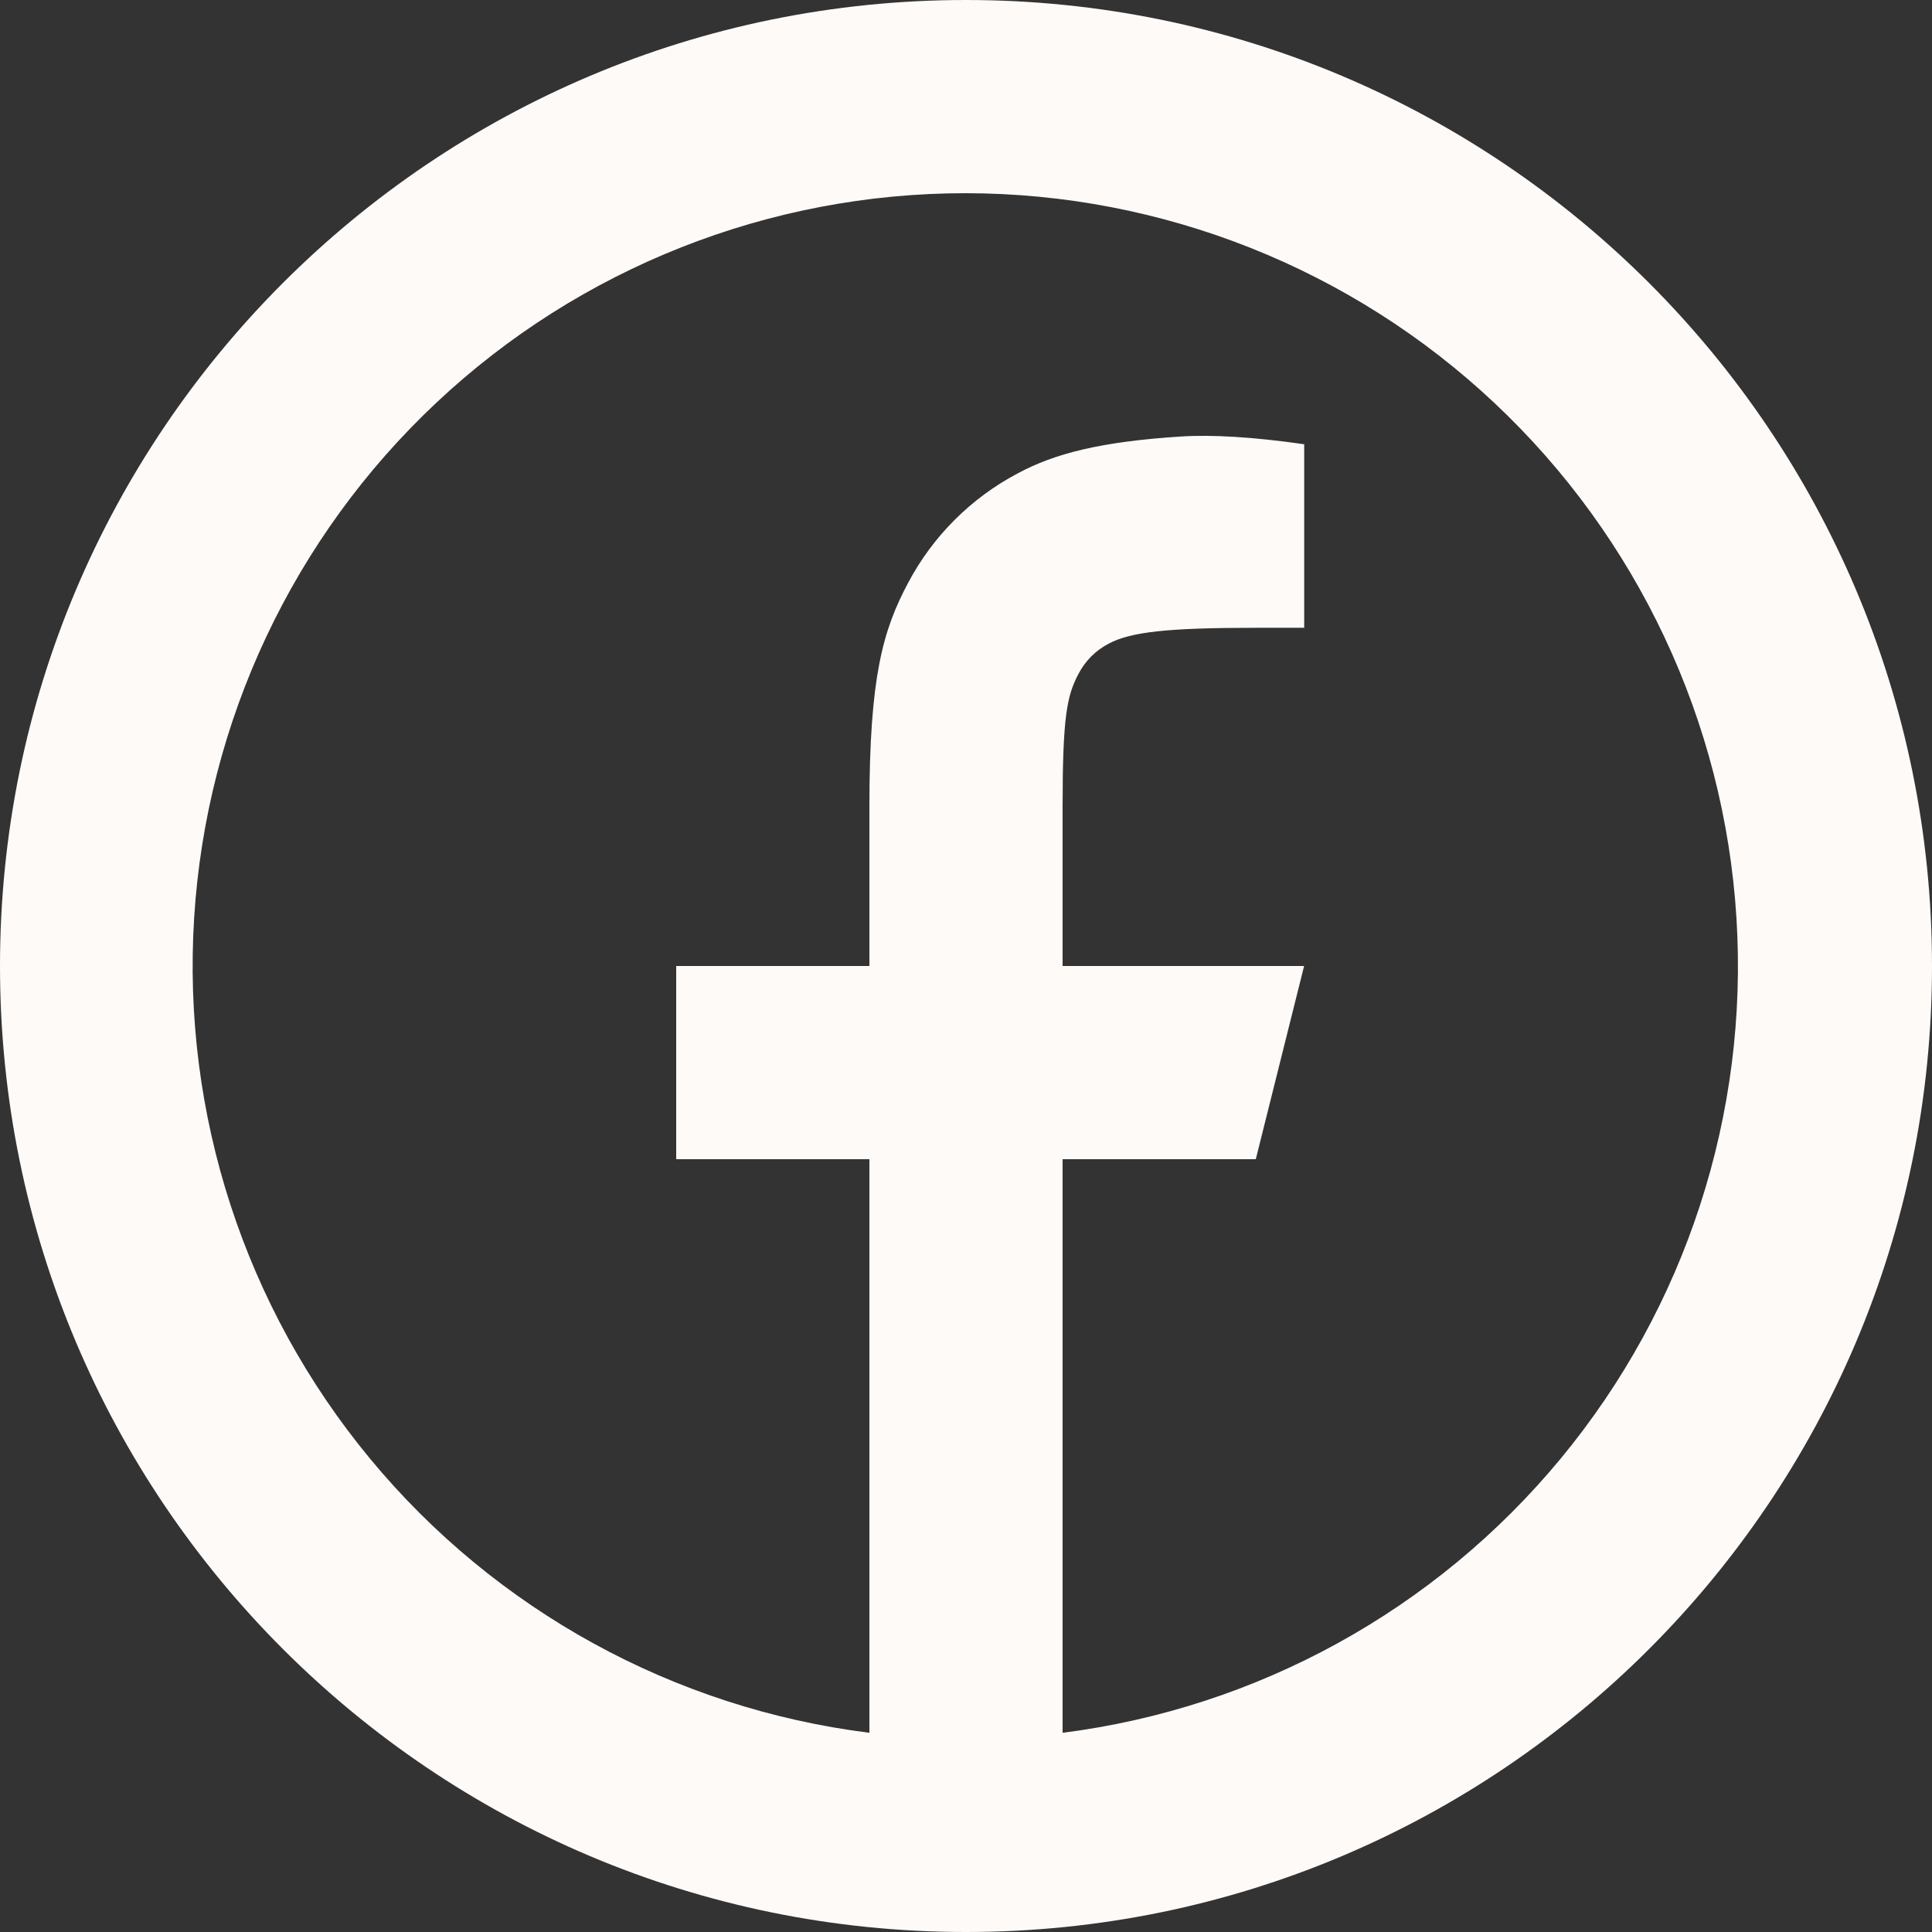 <svg width="36" height="36" viewBox="0 0 36 36" fill="none" xmlns="http://www.w3.org/2000/svg">
<rect x="0" y="0" width="36" height="36" fill="#333333" stroke="none"/>
<path id="Vector" d="M19.8 32.288C23.431 31.826 26.75 29.999 29.082 27.178C31.415 24.357 32.585 20.753 32.356 17.1C32.127 13.447 30.515 10.018 27.848 7.51C25.182 5.003 21.66 3.605 18 3.6C14.335 3.597 10.807 4.992 8.135 7.5C5.463 10.008 3.847 13.441 3.618 17.098C3.388 20.756 4.562 24.363 6.9 27.186C9.238 30.008 12.563 31.833 16.2 32.288V21.6H12.6V18H16.2V15.023C16.2 12.616 16.452 11.743 16.92 10.863C17.381 9.992 18.093 9.28 18.965 8.82C19.652 8.451 20.507 8.23 22.001 8.134C22.594 8.096 23.36 8.143 24.302 8.278V11.698H23.4C21.749 11.698 21.067 11.776 20.66 11.993C20.418 12.118 20.22 12.316 20.095 12.559C19.879 12.965 19.8 13.369 19.8 15.021V18H24.3L23.4 21.6H19.8V32.288ZM18 36C8.059 36 0 27.941 0 18C0 8.059 8.059 0 18 0C27.941 0 36 8.059 36 18C36 27.941 27.941 36 18 36Z" fill="#FEFAF8"/>
</svg>
